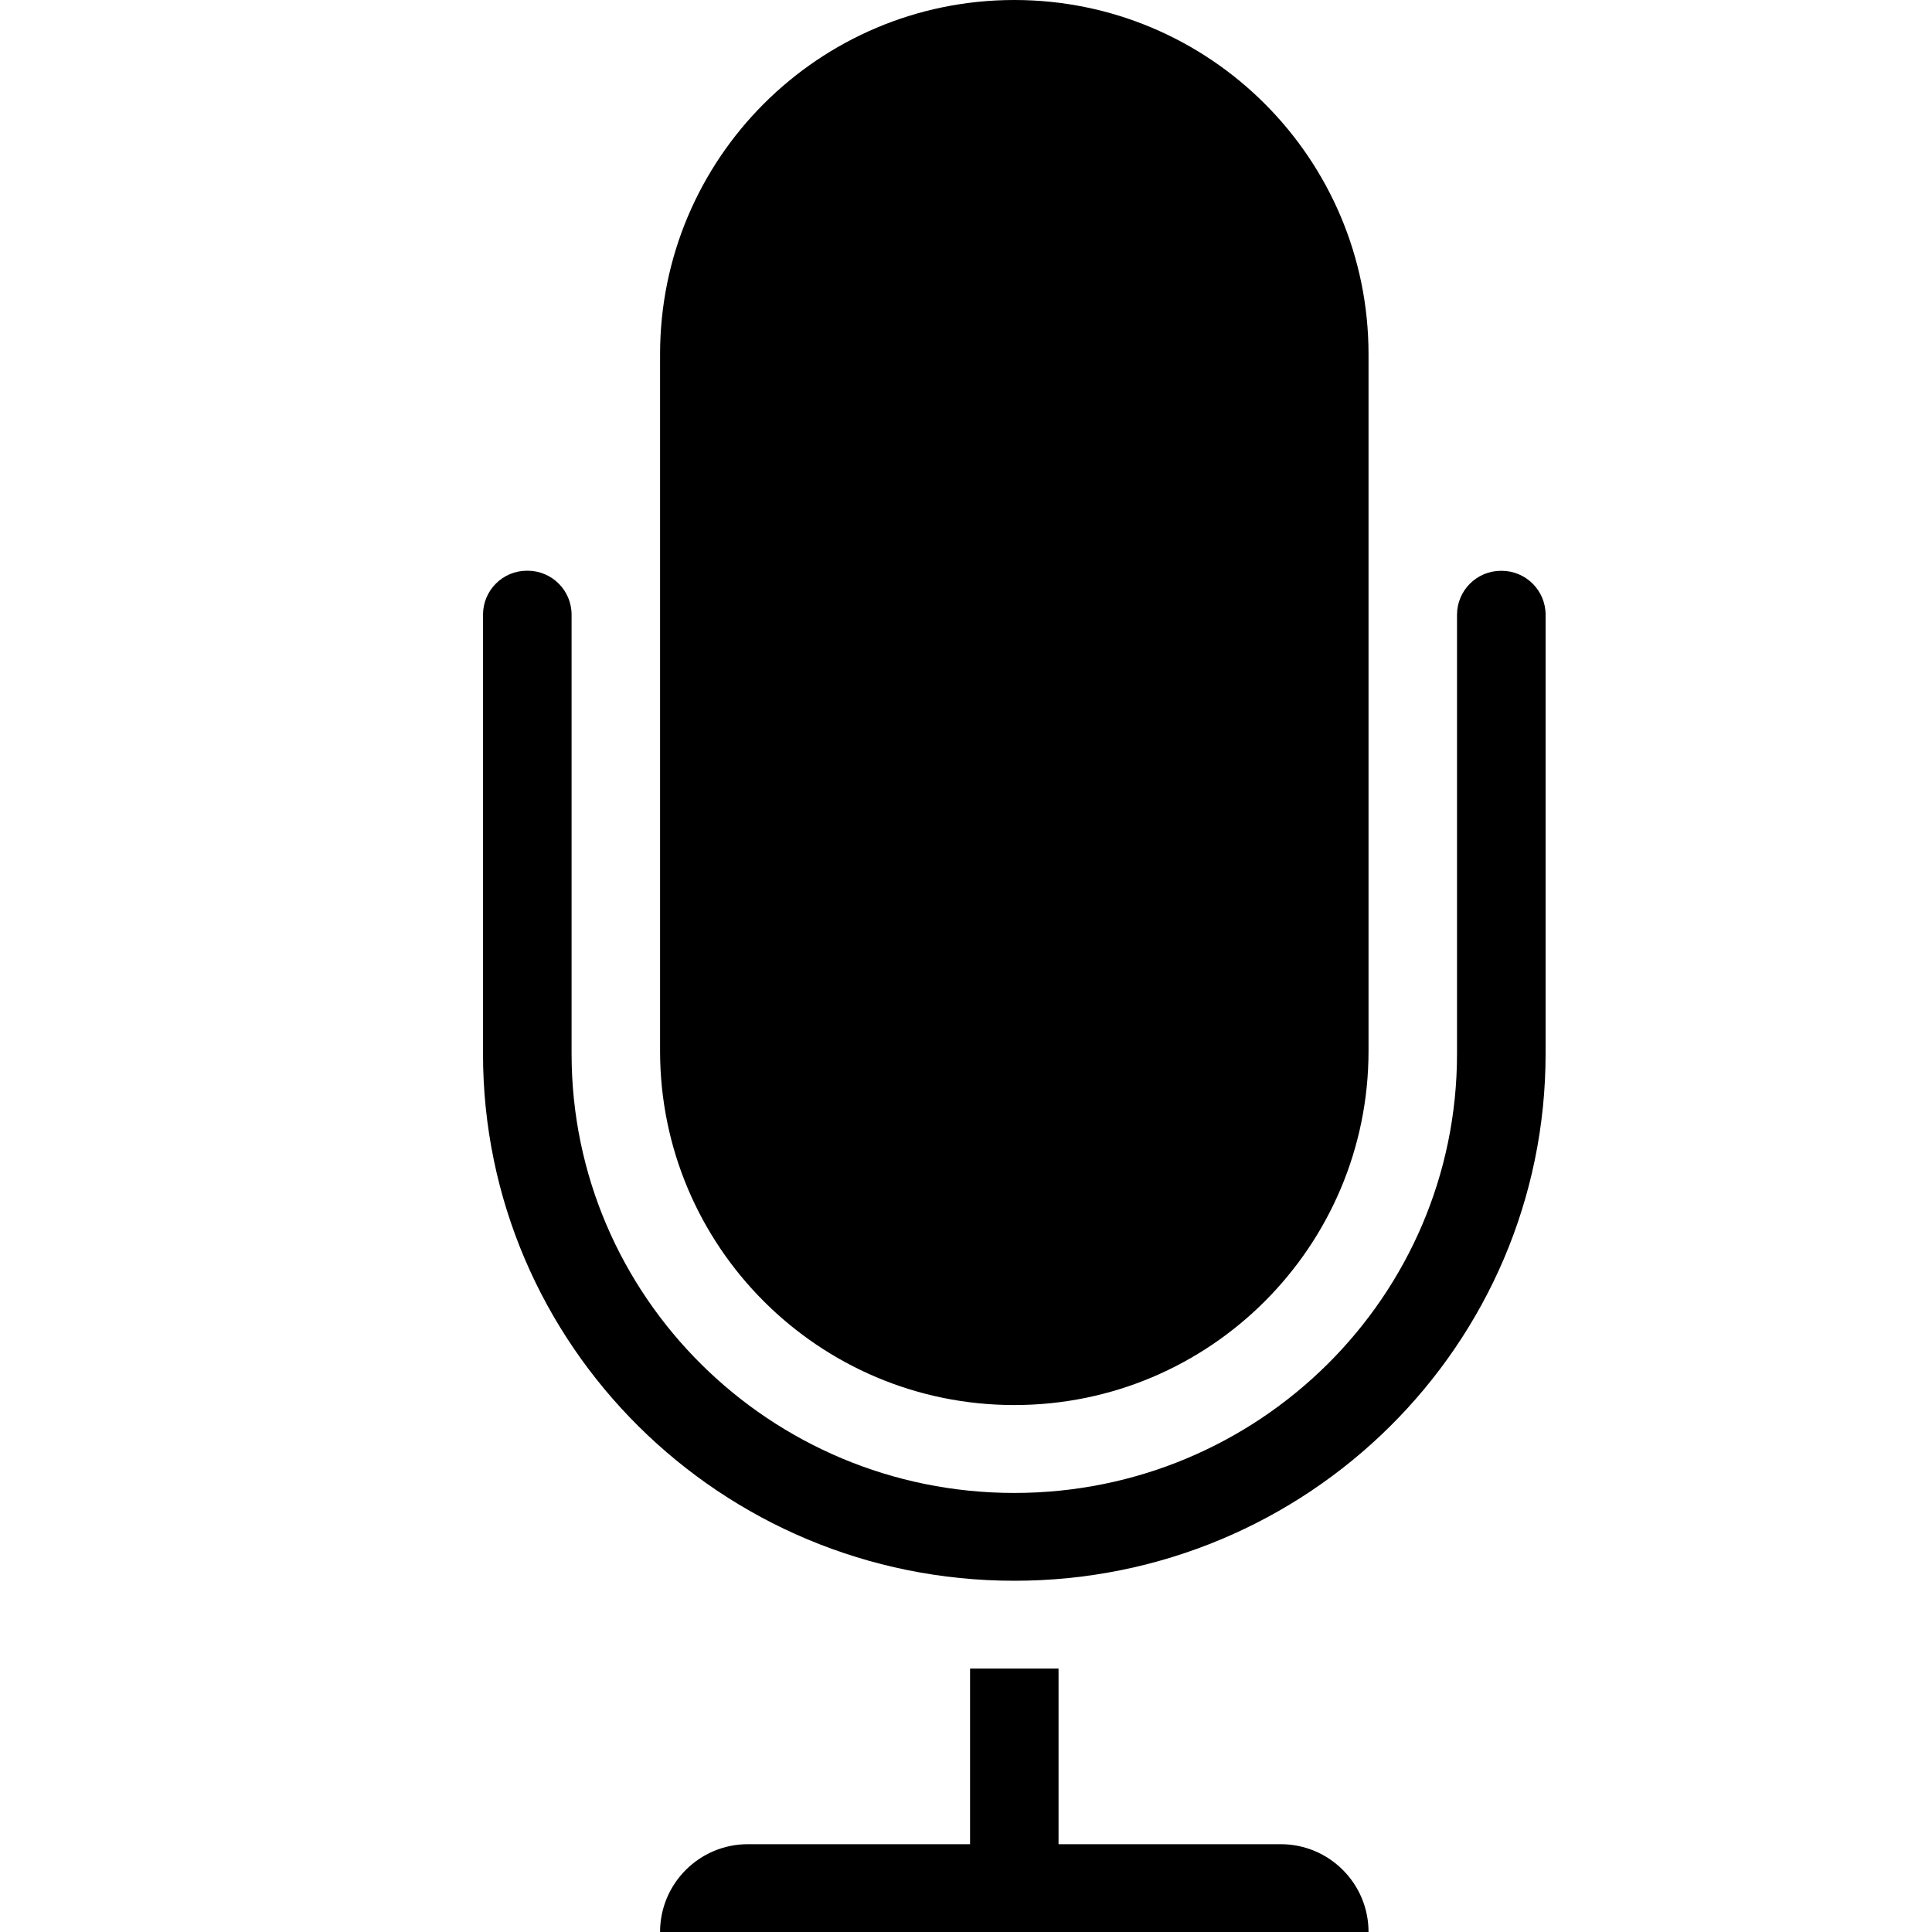 <svg width="20px" height="20px" viewBox="0 0 20 20" version="1.1" xmlns="http://www.w3.org/2000/svg">
            <path d="M7.742,19.091 L13.258,19.091 C13.76,19.091 14.167,19.498 14.167,20 L6.833,20 C6.833,19.498 7.24,19.091 7.742,19.091 Z M10.042,17.273 L10.958,17.273 L10.958,19.091 L10.042,19.091 L10.042,17.273 Z M5,6.363 L5,6.362 C5.001,6.111 5.204,5.908 5.455,5.908 L5.463,5.908 C5.714,5.909 5.917,6.112 5.917,6.363 L5.917,10.909 C5.917,13.418 7.969,15.455 10.5,15.455 C13.032,15.455 15.083,13.419 15.083,10.909 L15.083,6.364 C15.083,6.113 15.287,5.909 15.538,5.909 L15.545,5.909 C15.796,5.909 16,6.113 16,6.364 L16,10.908 C16,13.921 13.538,16.364 10.5,16.364 C7.462,16.364 5,13.921 5,10.908 L5,6.363 Z M10.5,0 C12.525,0 14.167,1.642 14.167,3.667 L14.167,10.879 C14.167,12.904 12.525,14.545 10.5,14.545 C8.475,14.545 6.833,12.904 6.833,10.879 L6.833,3.667 C6.833,1.642 8.475,0 10.5,0 Z" id="audio-recorder" />
</svg>